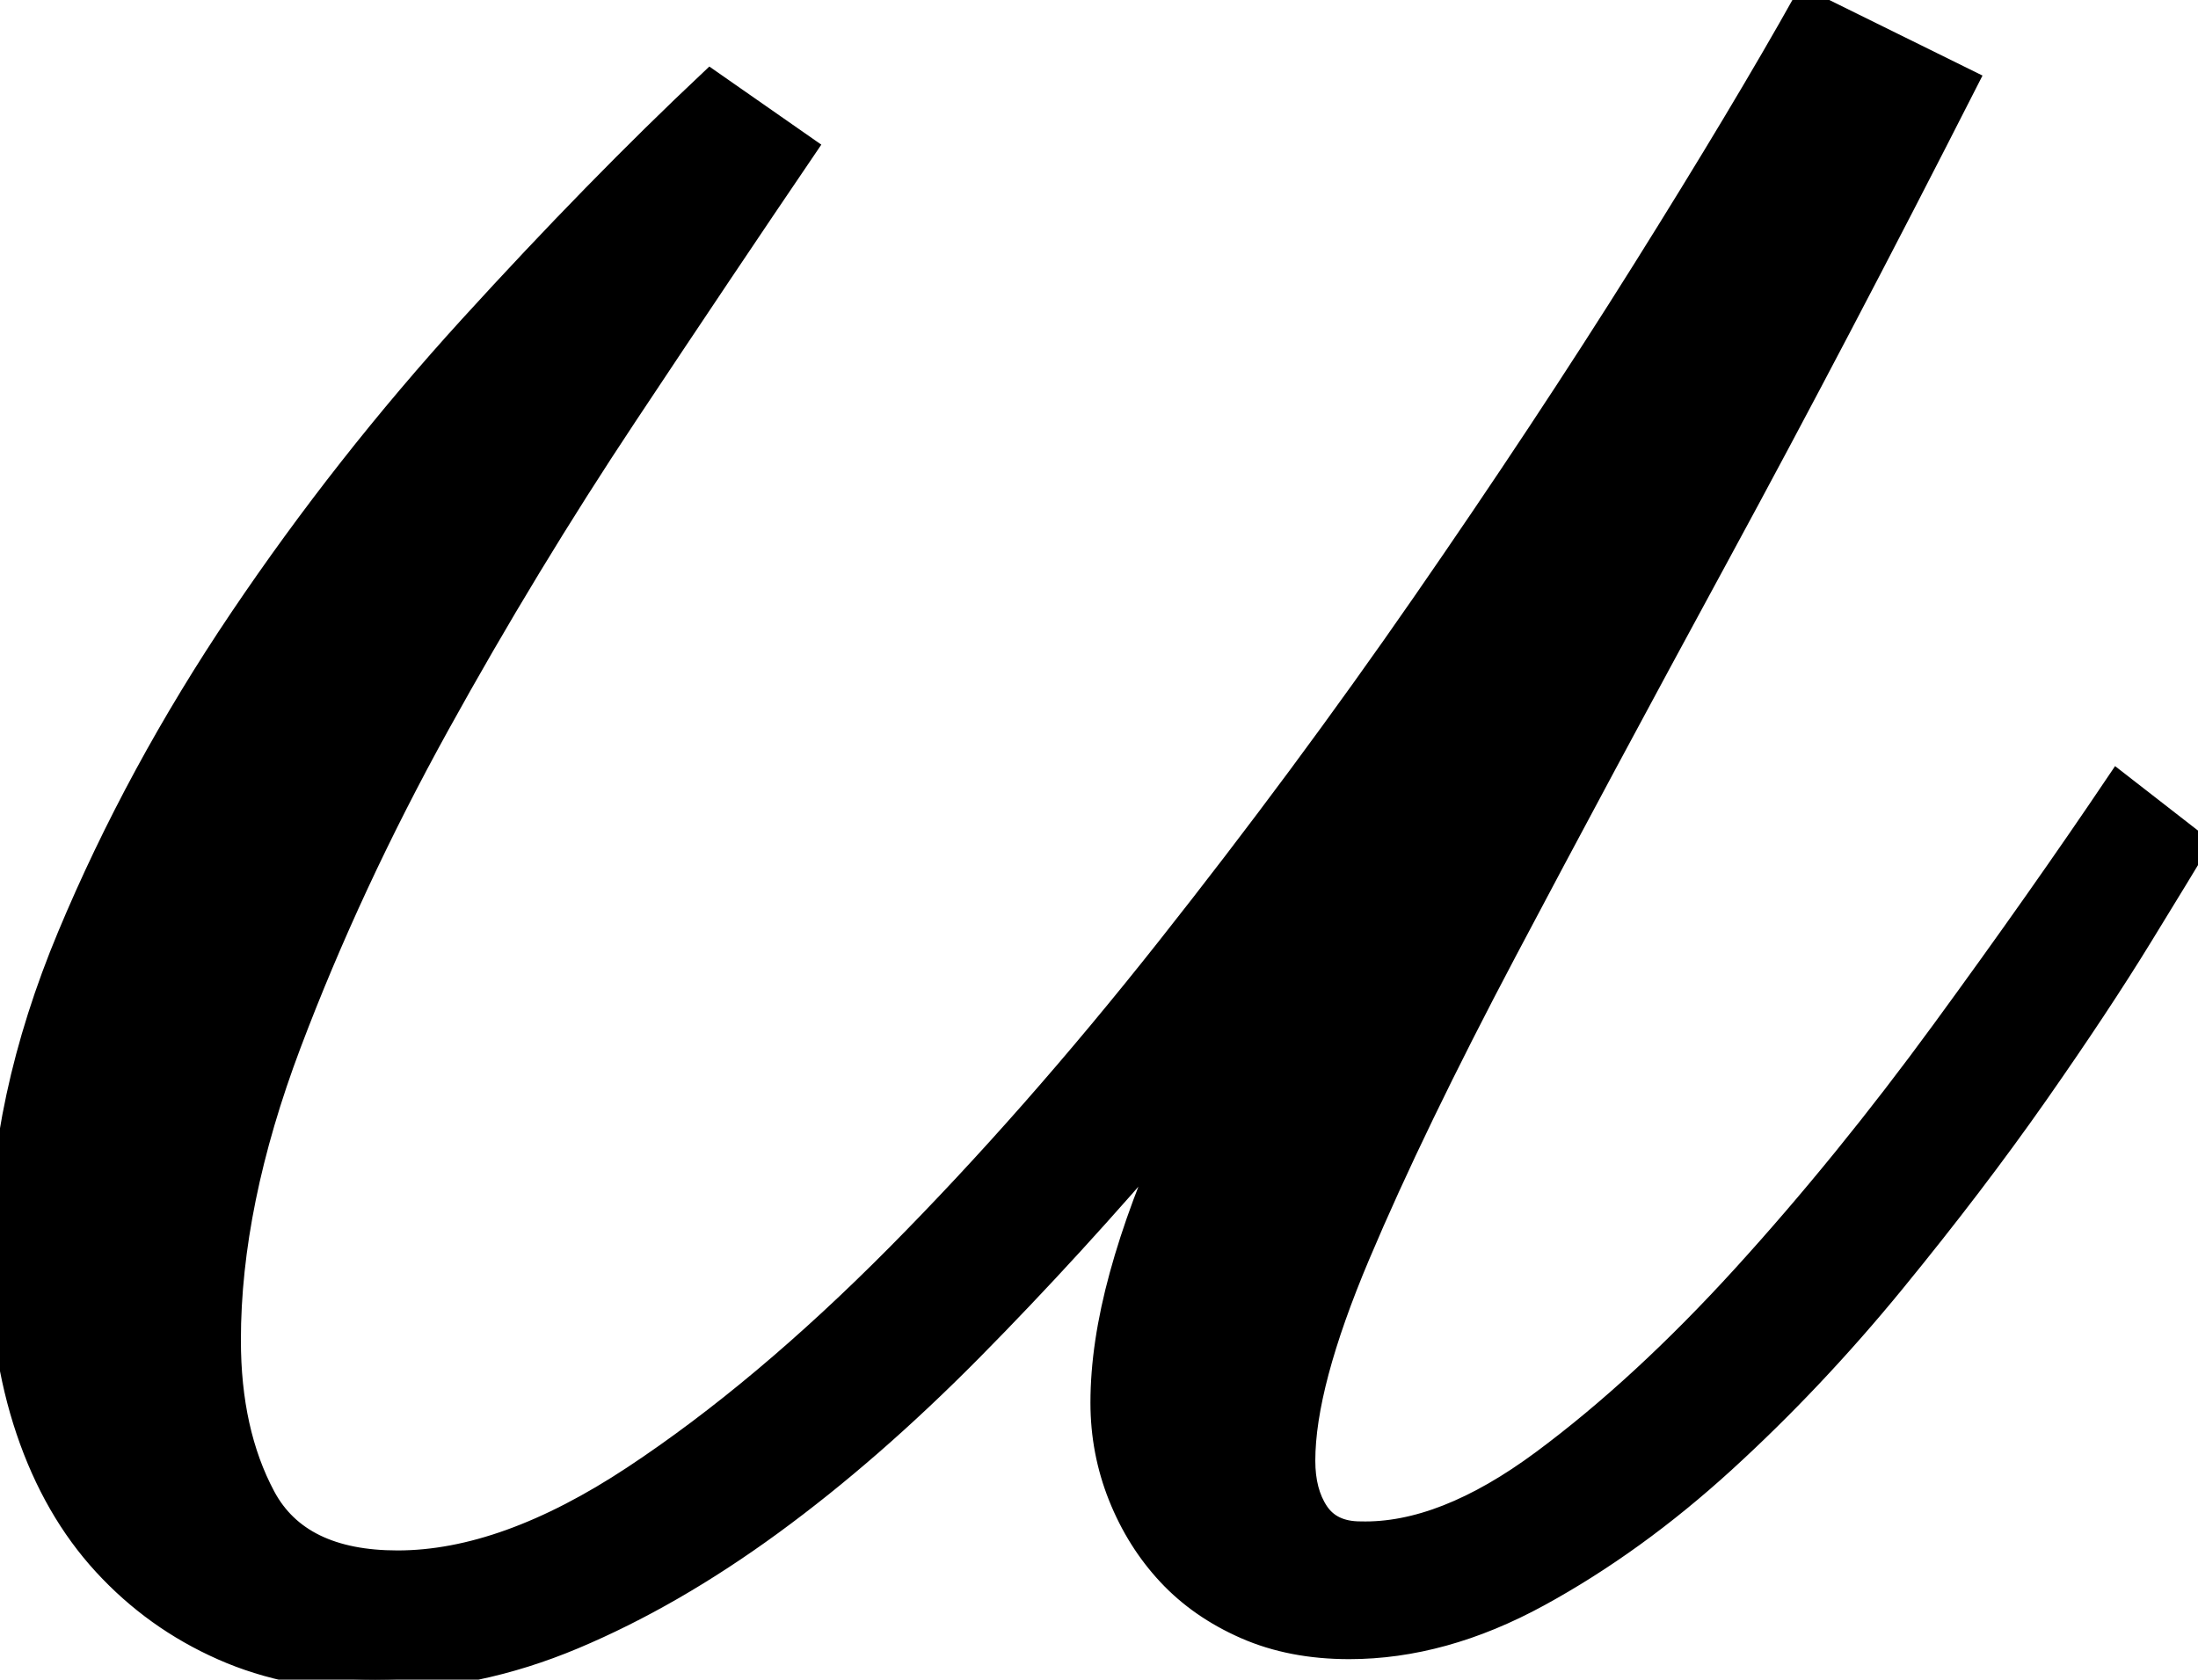 <svg width="96.094" height="73.438" viewBox="0 0 96.094 73.438" xmlns="http://www.w3.org/2000/svg"><g id="svgGroup" stroke-linecap="round" fill-rule="evenodd" font-size="9pt" stroke="#000" stroke-width="0.25mm" fill="#000" style="stroke:#000;stroke-width:0.25mm;fill:#000"><path d="M 31.055 3.516 L 35.254 6.445 Q 31.738 11.621 27.393 18.164 Q 23.047 24.707 19.19 31.689 Q 15.332 38.672 12.695 45.654 Q 10.059 52.637 10.059 58.594 Q 10.059 62.598 11.572 65.43 Q 13.086 68.262 17.383 68.262 Q 22.07 68.262 27.686 64.551 Q 33.301 60.84 39.209 54.883 Q 45.117 48.926 51.025 41.455 Q 56.934 33.984 62.207 26.367 Q 67.481 18.75 71.826 11.816 Q 76.172 4.883 78.906 0 L 86.035 3.516 Q 80.371 14.648 75.147 24.268 Q 69.922 33.887 65.869 41.553 Q 61.816 49.219 59.424 54.883 Q 57.031 60.547 57.031 63.867 Q 57.031 65.234 57.617 66.113 Q 58.203 66.992 59.473 66.992 Q 63.086 67.09 67.432 63.867 Q 71.777 60.645 76.221 55.762 Q 80.664 50.879 84.912 45.068 Q 89.16 39.258 92.578 34.18 L 96.094 36.914 Q 95.508 37.891 93.652 40.918 Q 91.797 43.945 89.063 47.852 Q 86.328 51.758 82.813 56.055 Q 79.297 60.352 75.391 63.916 Q 71.484 67.48 67.285 69.775 Q 63.086 72.07 58.984 72.07 Q 56.445 72.07 54.443 71.191 Q 52.441 70.313 51.074 68.848 Q 49.707 67.383 48.926 65.43 Q 48.145 63.477 48.145 61.328 Q 48.145 58.789 48.975 55.762 Q 49.805 52.734 51.367 49.316 Q 46.875 54.59 42.481 59.033 Q 38.086 63.477 33.74 66.65 Q 29.395 69.824 25.098 71.631 Q 20.801 73.438 16.406 73.438 Q 12.695 73.438 9.717 72.119 Q 6.738 70.801 4.541 68.408 Q 2.344 66.016 1.172 62.549 Q 0 59.082 0 54.785 Q 0 48.047 2.979 40.918 Q 5.957 33.789 10.498 27.051 Q 15.039 20.313 20.557 14.258 Q 26.074 8.203 31.055 3.516 Z" id="0" vector-effect="non-scaling-stroke"/></g></svg>